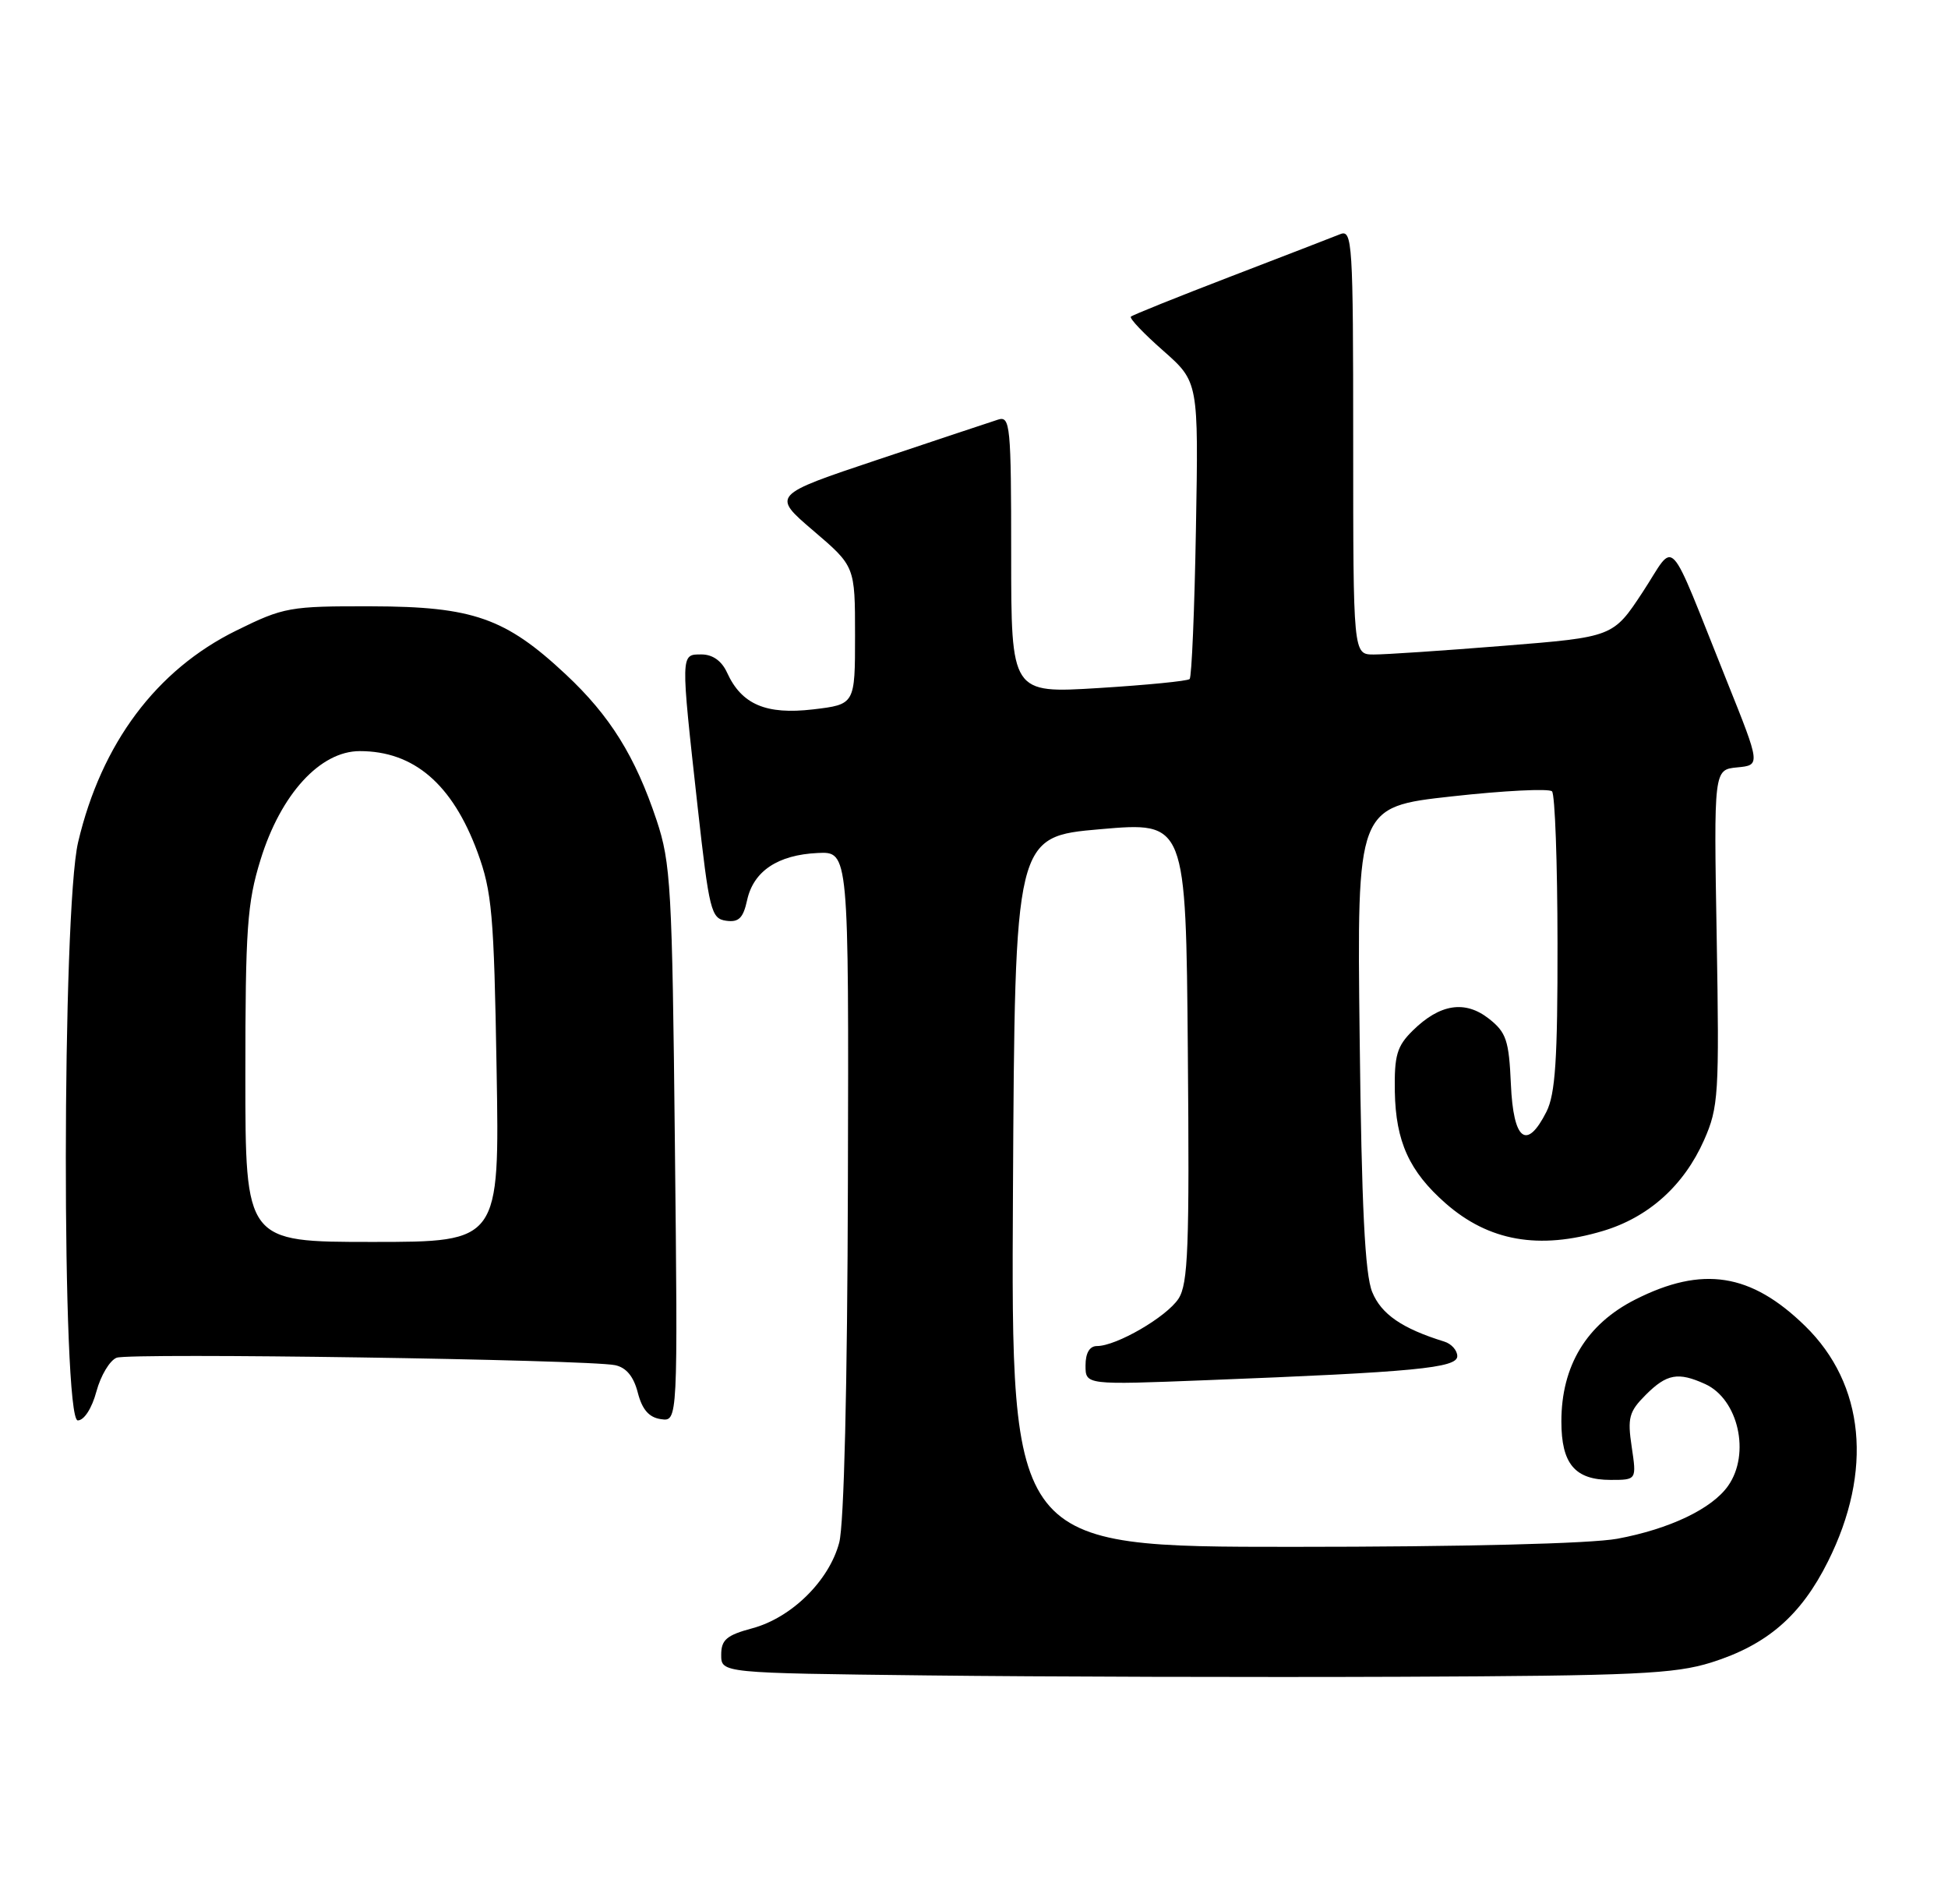 <?xml version="1.0" encoding="UTF-8" standalone="no"?>
<!DOCTYPE svg PUBLIC "-//W3C//DTD SVG 1.1//EN" "http://www.w3.org/Graphics/SVG/1.1/DTD/svg11.dtd" >
<svg xmlns="http://www.w3.org/2000/svg" xmlns:xlink="http://www.w3.org/1999/xlink" version="1.1" viewBox="0 0 262 256">
 <g >
 <path fill="currentColor"
d=" M 230.16 223.55 C 237.66 221.19 242.22 217.26 245.86 209.96 C 251.94 197.81 250.80 186.13 242.79 178.31 C 235.50 171.19 228.97 170.17 219.93 174.75 C 213.39 178.06 210.00 183.65 210.00 191.14 C 210.00 196.85 211.82 199.00 216.63 199.00 C 220.12 199.00 220.12 199.00 219.46 194.56 C 218.87 190.65 219.10 189.81 221.35 187.56 C 224.18 184.73 225.71 184.46 229.34 186.11 C 233.80 188.14 235.46 195.48 232.43 199.79 C 230.27 202.88 224.54 205.61 217.53 206.91 C 213.94 207.57 196.86 208.00 173.81 208.00 C 135.98 208.00 135.98 208.00 136.24 160.25 C 136.50 112.50 136.50 112.50 148.00 111.50 C 159.50 110.50 159.50 110.50 159.76 141.40 C 159.99 167.76 159.80 172.65 158.50 174.64 C 156.89 177.09 150.16 181.00 147.54 181.00 C 146.55 181.00 146.00 181.93 146.00 183.61 C 146.00 186.23 146.00 186.23 162.25 185.59 C 190.29 184.50 196.00 183.95 196.00 182.36 C 196.00 181.58 195.21 180.69 194.25 180.40 C 188.57 178.64 185.78 176.72 184.56 173.74 C 183.58 171.36 183.13 162.28 182.87 139.50 C 182.50 108.50 182.50 108.50 195.26 107.09 C 202.27 106.31 208.34 106.01 208.74 106.41 C 209.14 106.81 209.47 115.99 209.48 126.82 C 209.50 142.43 209.19 147.12 207.99 149.50 C 205.33 154.76 203.54 153.36 203.21 145.79 C 202.95 139.89 202.59 138.82 200.25 136.98 C 197.04 134.46 193.65 134.99 190.00 138.59 C 187.88 140.68 187.52 141.92 187.60 146.79 C 187.72 153.51 189.55 157.52 194.42 161.80 C 200.23 166.90 206.98 168.09 215.57 165.53 C 221.72 163.70 226.48 159.42 229.19 153.31 C 231.14 148.89 231.25 147.19 230.89 126.05 C 230.50 103.50 230.50 103.50 233.64 103.19 C 236.79 102.89 236.79 102.89 232.30 91.69 C 224.03 71.09 225.51 72.66 220.94 79.61 C 216.96 85.66 216.96 85.66 202.23 86.84 C 194.13 87.49 186.26 88.02 184.75 88.01 C 182.00 88.00 182.00 88.00 182.00 59.39 C 182.00 32.55 181.89 30.83 180.25 31.49 C 179.29 31.88 172.65 34.44 165.50 37.19 C 158.35 39.94 152.32 42.36 152.10 42.58 C 151.87 42.80 153.83 44.86 156.45 47.16 C 161.20 51.35 161.20 51.35 160.85 71.09 C 160.66 81.95 160.28 91.05 160.00 91.31 C 159.72 91.58 154.21 92.12 147.75 92.52 C 136.00 93.24 136.00 93.24 136.00 74.55 C 136.00 57.21 135.87 55.91 134.25 56.42 C 133.29 56.73 126.04 59.14 118.15 61.78 C 103.79 66.58 103.79 66.58 109.40 71.37 C 115.00 76.15 115.00 76.15 115.00 85.44 C 115.00 94.72 115.00 94.72 109.36 95.39 C 103.03 96.13 99.74 94.73 97.79 90.45 C 97.07 88.87 95.85 88.00 94.34 88.00 C 91.52 88.00 91.53 87.74 93.83 108.50 C 95.39 122.49 95.64 123.52 97.66 123.81 C 99.36 124.05 99.96 123.46 100.49 121.02 C 101.35 117.13 104.62 114.95 109.98 114.70 C 114.16 114.50 114.16 114.50 114.04 159.00 C 113.97 186.56 113.52 205.00 112.87 207.44 C 111.51 212.56 106.46 217.53 101.19 218.95 C 97.72 219.88 97.00 220.50 97.00 222.52 C 97.00 224.97 97.00 224.97 124.75 225.29 C 140.01 225.47 168.70 225.55 188.50 225.47 C 219.91 225.34 225.22 225.09 230.16 223.55 Z  M 12.97 187.10 C 13.55 184.96 14.77 182.92 15.69 182.57 C 17.46 181.89 78.96 182.81 82.72 183.57 C 84.22 183.88 85.22 185.08 85.78 187.26 C 86.37 189.55 87.29 190.60 88.89 190.83 C 91.17 191.16 91.17 191.16 90.77 153.83 C 90.41 119.33 90.22 116.03 88.31 110.29 C 85.44 101.70 82.05 96.25 76.09 90.68 C 67.98 83.09 63.60 81.56 49.98 81.53 C 38.95 81.50 38.17 81.64 31.78 84.79 C 21.03 90.08 13.64 99.96 10.51 113.23 C 8.33 122.45 8.29 191.00 10.46 191.00 C 11.31 191.00 12.36 189.38 12.97 187.10 Z  M 33.00 144.61 C 33.00 124.89 33.24 121.42 35.04 115.61 C 37.76 106.79 43.06 101.00 48.39 101.00 C 55.67 101.00 60.84 105.44 64.22 114.58 C 66.17 119.89 66.44 122.91 66.79 143.75 C 67.19 167.00 67.19 167.00 50.09 167.00 C 33.00 167.00 33.00 167.00 33.00 144.61 Z "/>
</g>
</svg>